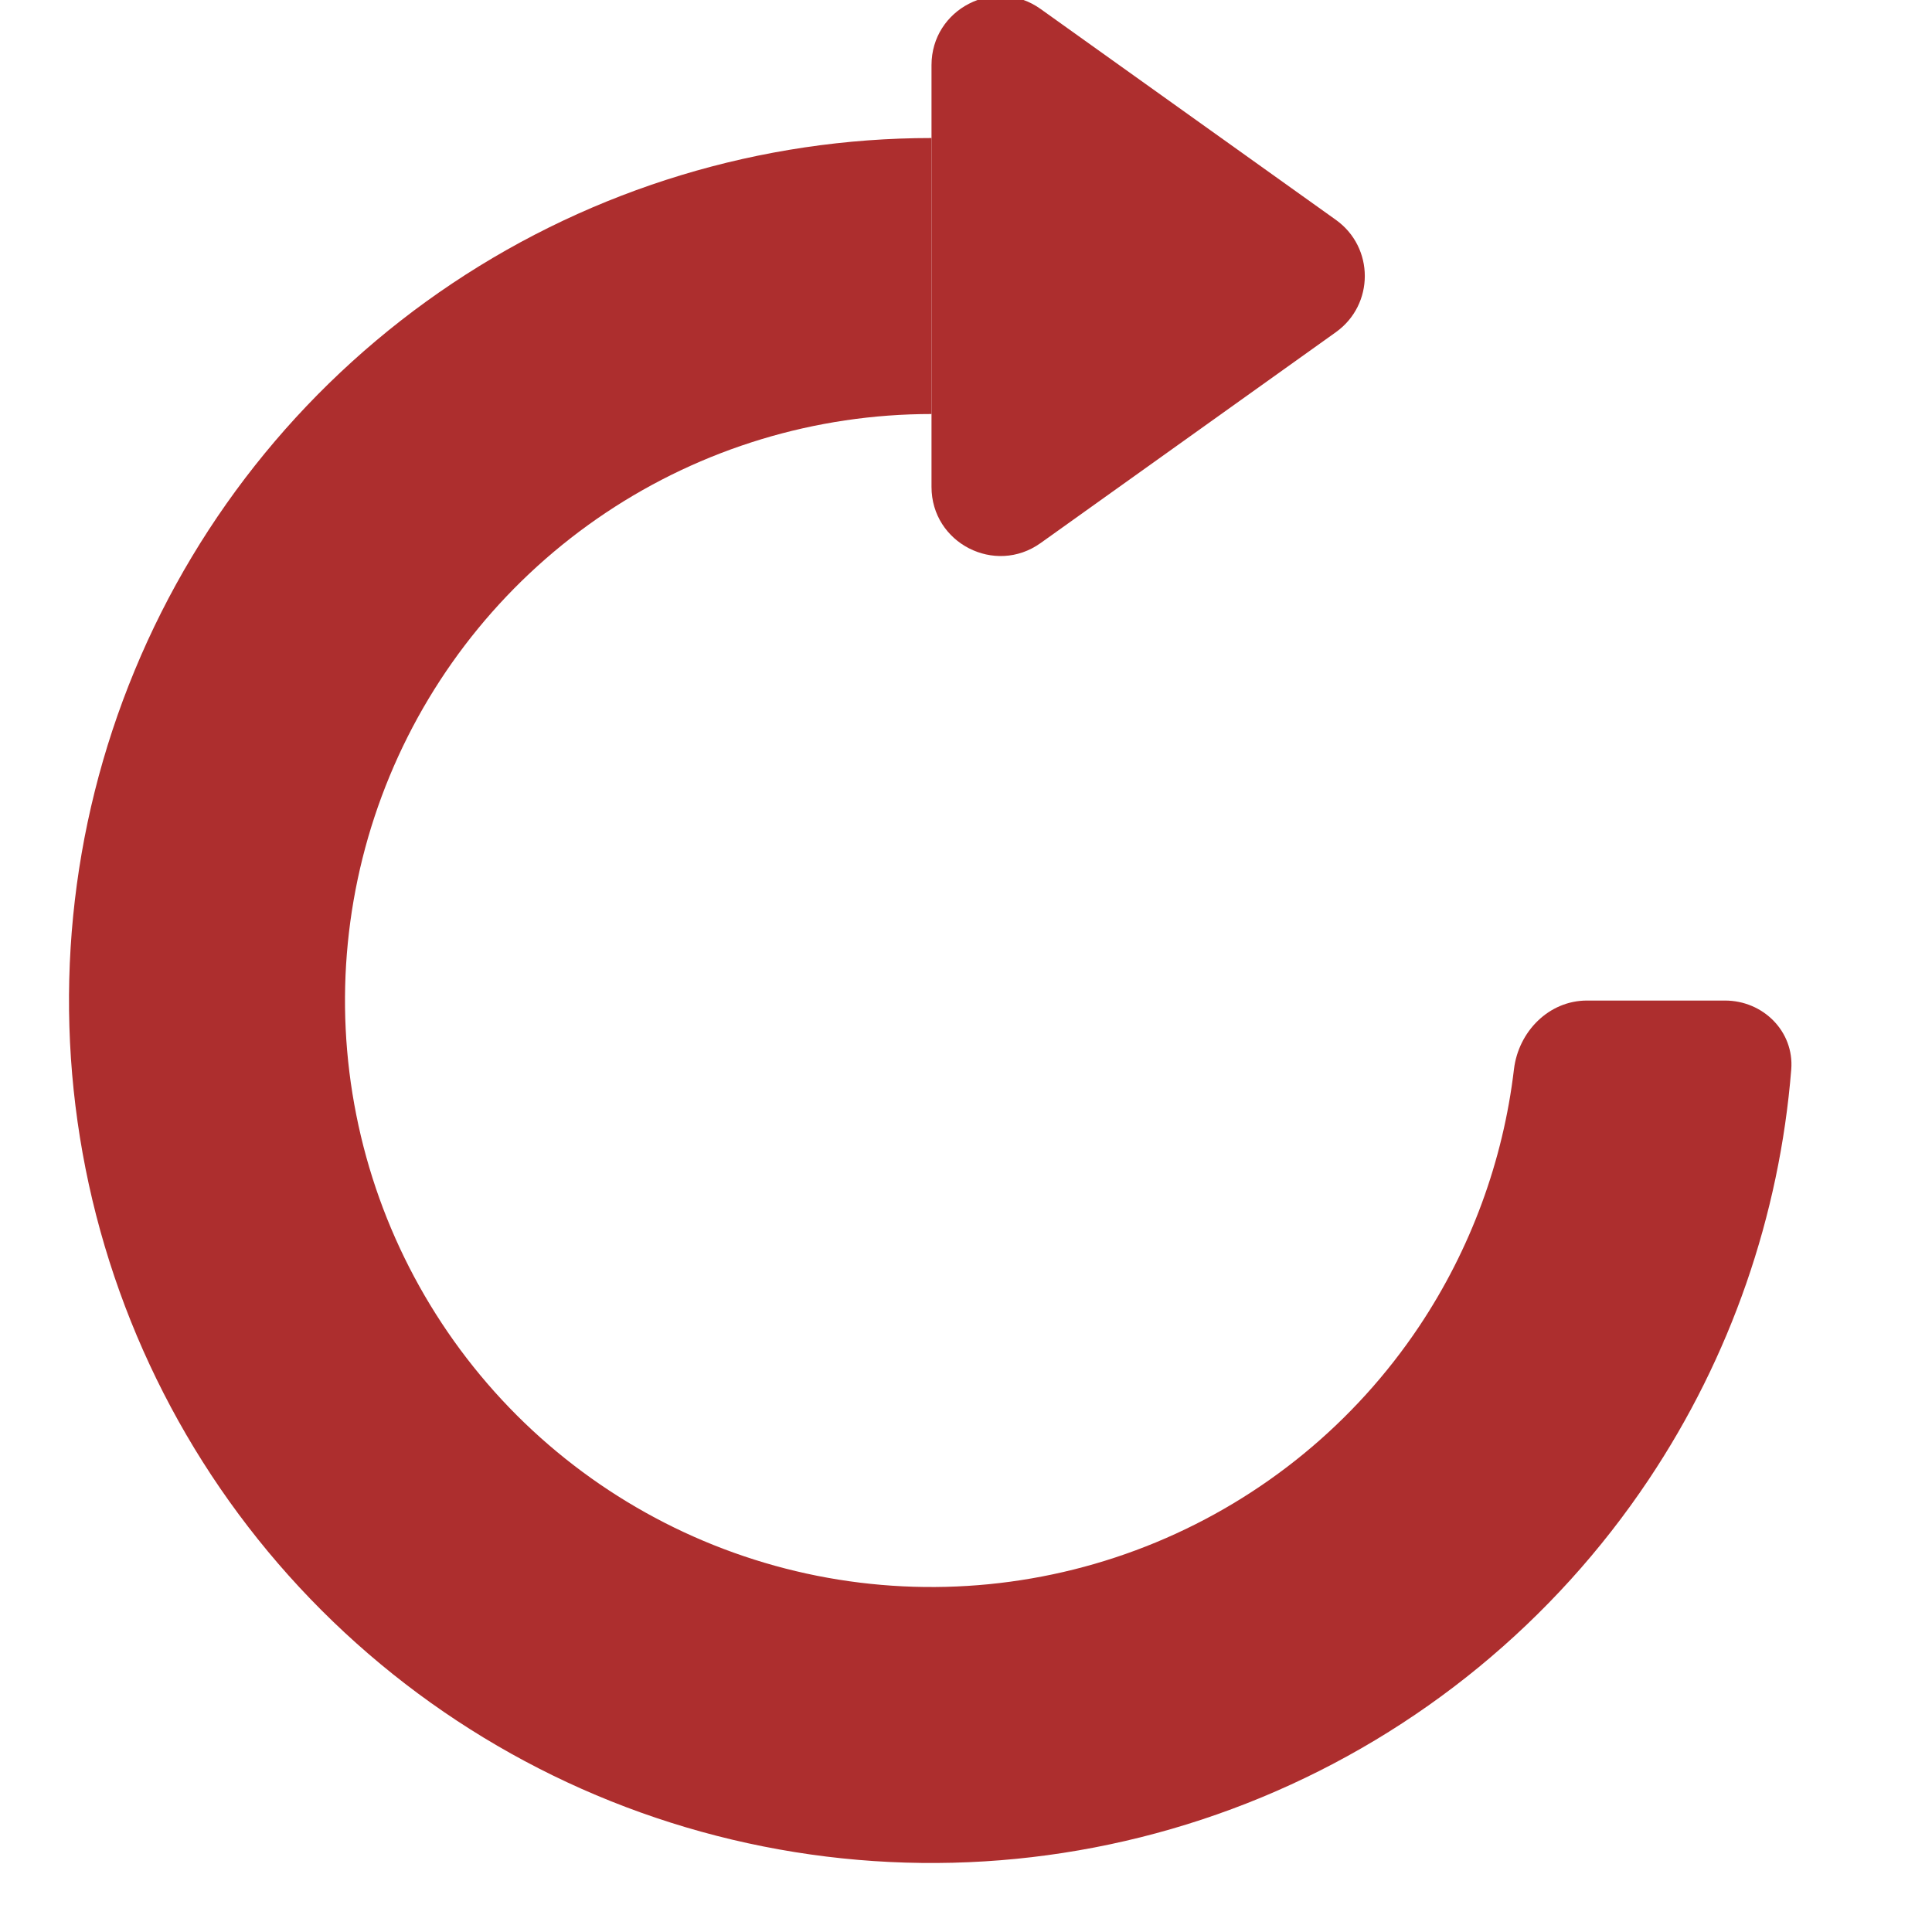 <svg width="34" height="34" viewBox="0 0 34 34" fill="none" xmlns="http://www.w3.org/2000/svg">
<g id="Icon/Repeat-Right">
<g id="Group">
<g id="Vector" filter="url(#filter0_i_927_7640)">
<path fill-rule="evenodd" clip-rule="evenodd" d="M16.393 8.5C14.351 8.5 12.356 9.105 10.659 10.239C8.961 11.374 7.638 12.986 6.857 14.872C6.076 16.758 5.871 18.833 6.27 20.835C6.668 22.837 7.651 24.676 9.094 26.12C10.538 27.563 12.377 28.546 14.379 28.945C16.381 29.343 18.457 29.138 20.343 28.357C22.229 27.576 23.841 26.253 24.975 24.556C25.883 23.196 26.452 21.645 26.643 20.033C26.722 19.367 27.258 18.822 27.928 18.822H30.357C31.028 18.822 31.576 19.366 31.523 20.035C31.316 22.609 30.456 25.096 29.013 27.254C27.346 29.75 24.975 31.696 22.201 32.845C19.428 33.993 16.376 34.294 13.432 33.708C10.487 33.123 7.783 31.677 5.66 29.554C3.537 27.432 2.092 24.727 1.506 21.783C0.92 18.838 1.221 15.786 2.37 13.013C3.518 10.239 5.464 7.869 7.96 6.201C10.456 4.533 13.391 3.643 16.393 3.643V8.5Z" fill="#AD2E2E"/>
<path d="M23.509 5.083C24.188 5.568 24.188 6.575 23.509 7.06L18.313 10.771C17.509 11.345 16.393 10.771 16.393 9.783L16.393 2.36C16.393 1.372 17.509 0.797 18.313 1.372L23.509 5.083Z" fill="#AD2E2E"/>
</g>
</g>
</g>
<defs>
<filter id="filter0_i_927_7640" x="1.214" y="1.143" width="30.312" height="32.857" filterUnits="userSpaceOnUse" color-interpolation-filters="sRGB">
<feFlood flood-opacity="0" result="BackgroundImageFix"/>
<feBlend mode="normal" in="SourceGraphic" in2="BackgroundImageFix" result="shape"/>
<feColorMatrix in="SourceAlpha" type="matrix" values="0 0 0 0 0 0 0 0 0 0 0 0 0 0 0 0 0 0 127 0" result="hardAlpha"/>
<feOffset dy="-1.214"/>
<feComposite in2="hardAlpha" operator="arithmetic" k2="-1" k3="1"/>
<feColorMatrix type="matrix" values="0 0 0 0 0 0 0 0 0 0 0 0 0 0 0 0 0 0 0.25 0"/>
<feBlend mode="normal" in2="shape" result="effect1_innerShadow_927_7640"/>
</filter>
</defs>
</svg>
